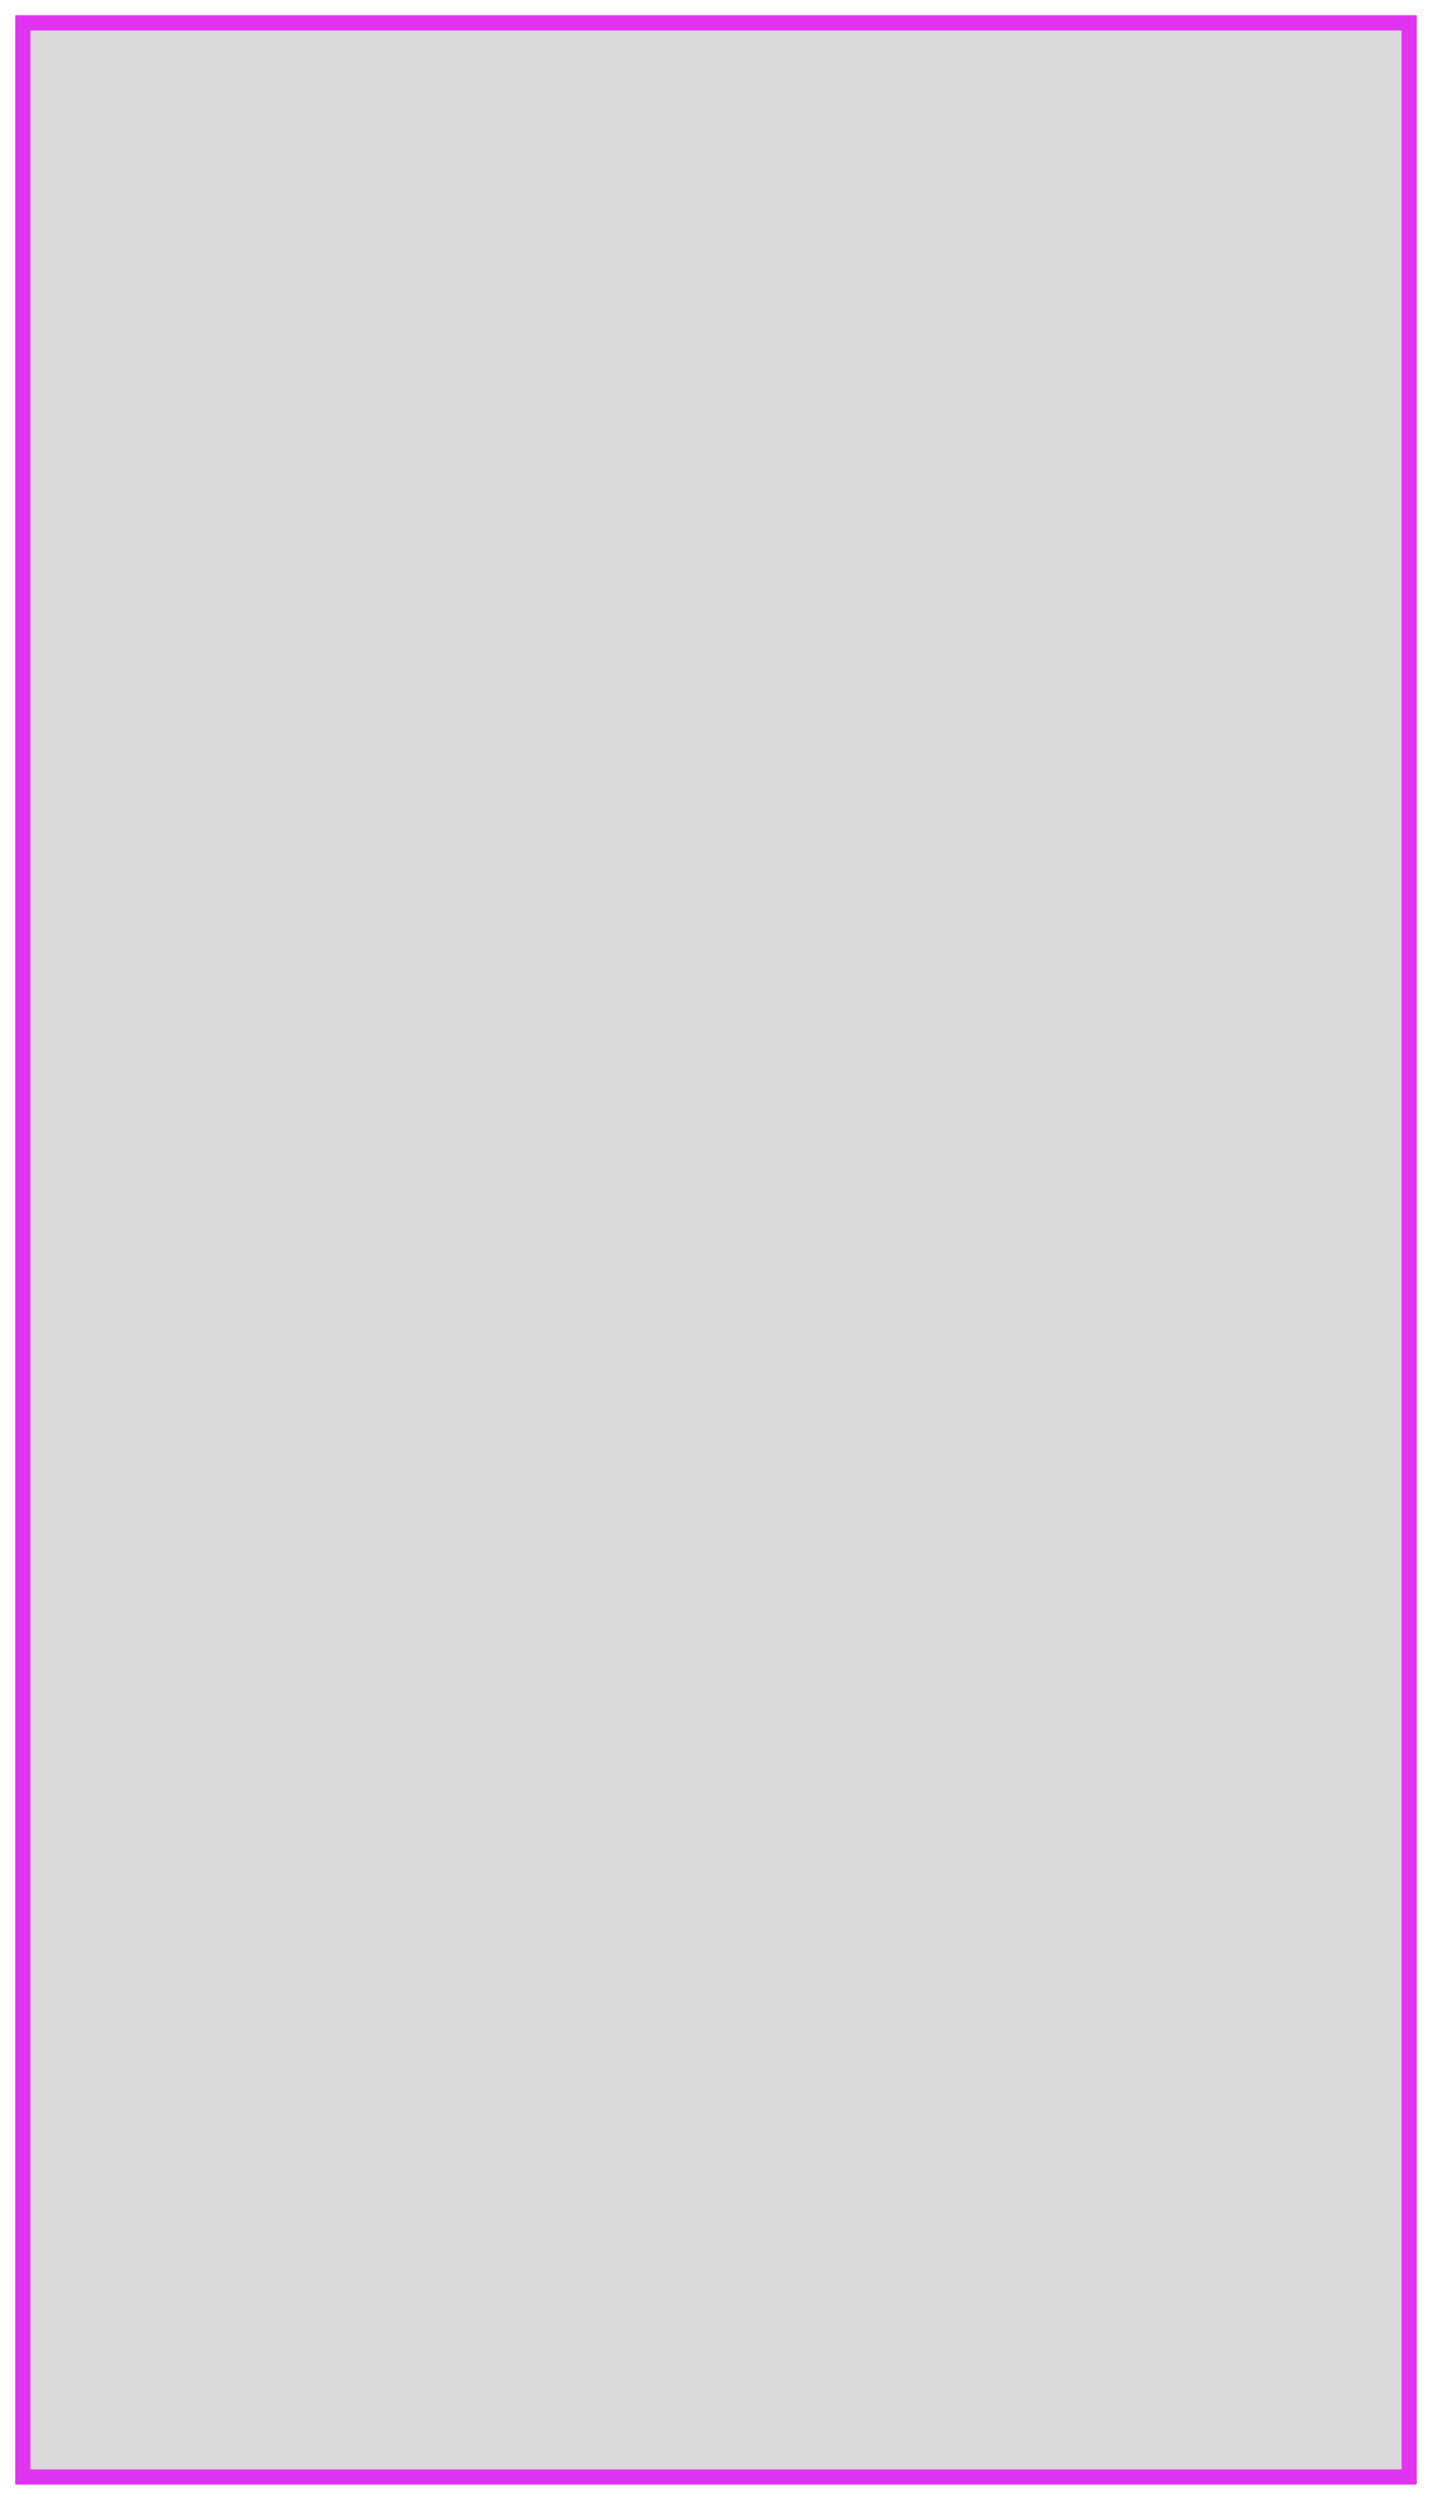 <svg width="376" height="656" viewBox="0 0 376 656" fill="none" xmlns="http://www.w3.org/2000/svg">
<g style="mix-blend-mode:color-burn" filter="url(#filter0_bd_21_81)">
<path d="M8 4H368V644H8V4Z" fill="#D9D9D9"/>
<path d="M8 2H6V4V644V646H8H368H370V644V4V2H368H8Z" stroke="#E134F0" stroke-width="4"/>
</g>
<defs>
<filter id="filter0_bd_21_81" x="0" y="-4" width="376" height="660" filterUnits="userSpaceOnUse" color-interpolation-filters="sRGB">
<feFlood flood-opacity="0" result="BackgroundImageFix"/>
<feGaussianBlur in="BackgroundImageFix" stdDeviation="2"/>
<feComposite in2="SourceAlpha" operator="in" result="effect1_backgroundBlur_21_81"/>
<feColorMatrix in="SourceAlpha" type="matrix" values="0 0 0 0 0 0 0 0 0 0 0 0 0 0 0 0 0 0 127 0" result="hardAlpha"/>
<feOffset dy="4"/>
<feGaussianBlur stdDeviation="2"/>
<feComposite in2="hardAlpha" operator="out"/>
<feColorMatrix type="matrix" values="0 0 0 0 0 0 0 0 0 0 0 0 0 0 0 0 0 0 0.25 0"/>
<feBlend mode="normal" in2="effect1_backgroundBlur_21_81" result="effect2_dropShadow_21_81"/>
<feBlend mode="normal" in="SourceGraphic" in2="effect2_dropShadow_21_81" result="shape"/>
</filter>
</defs>
</svg>
